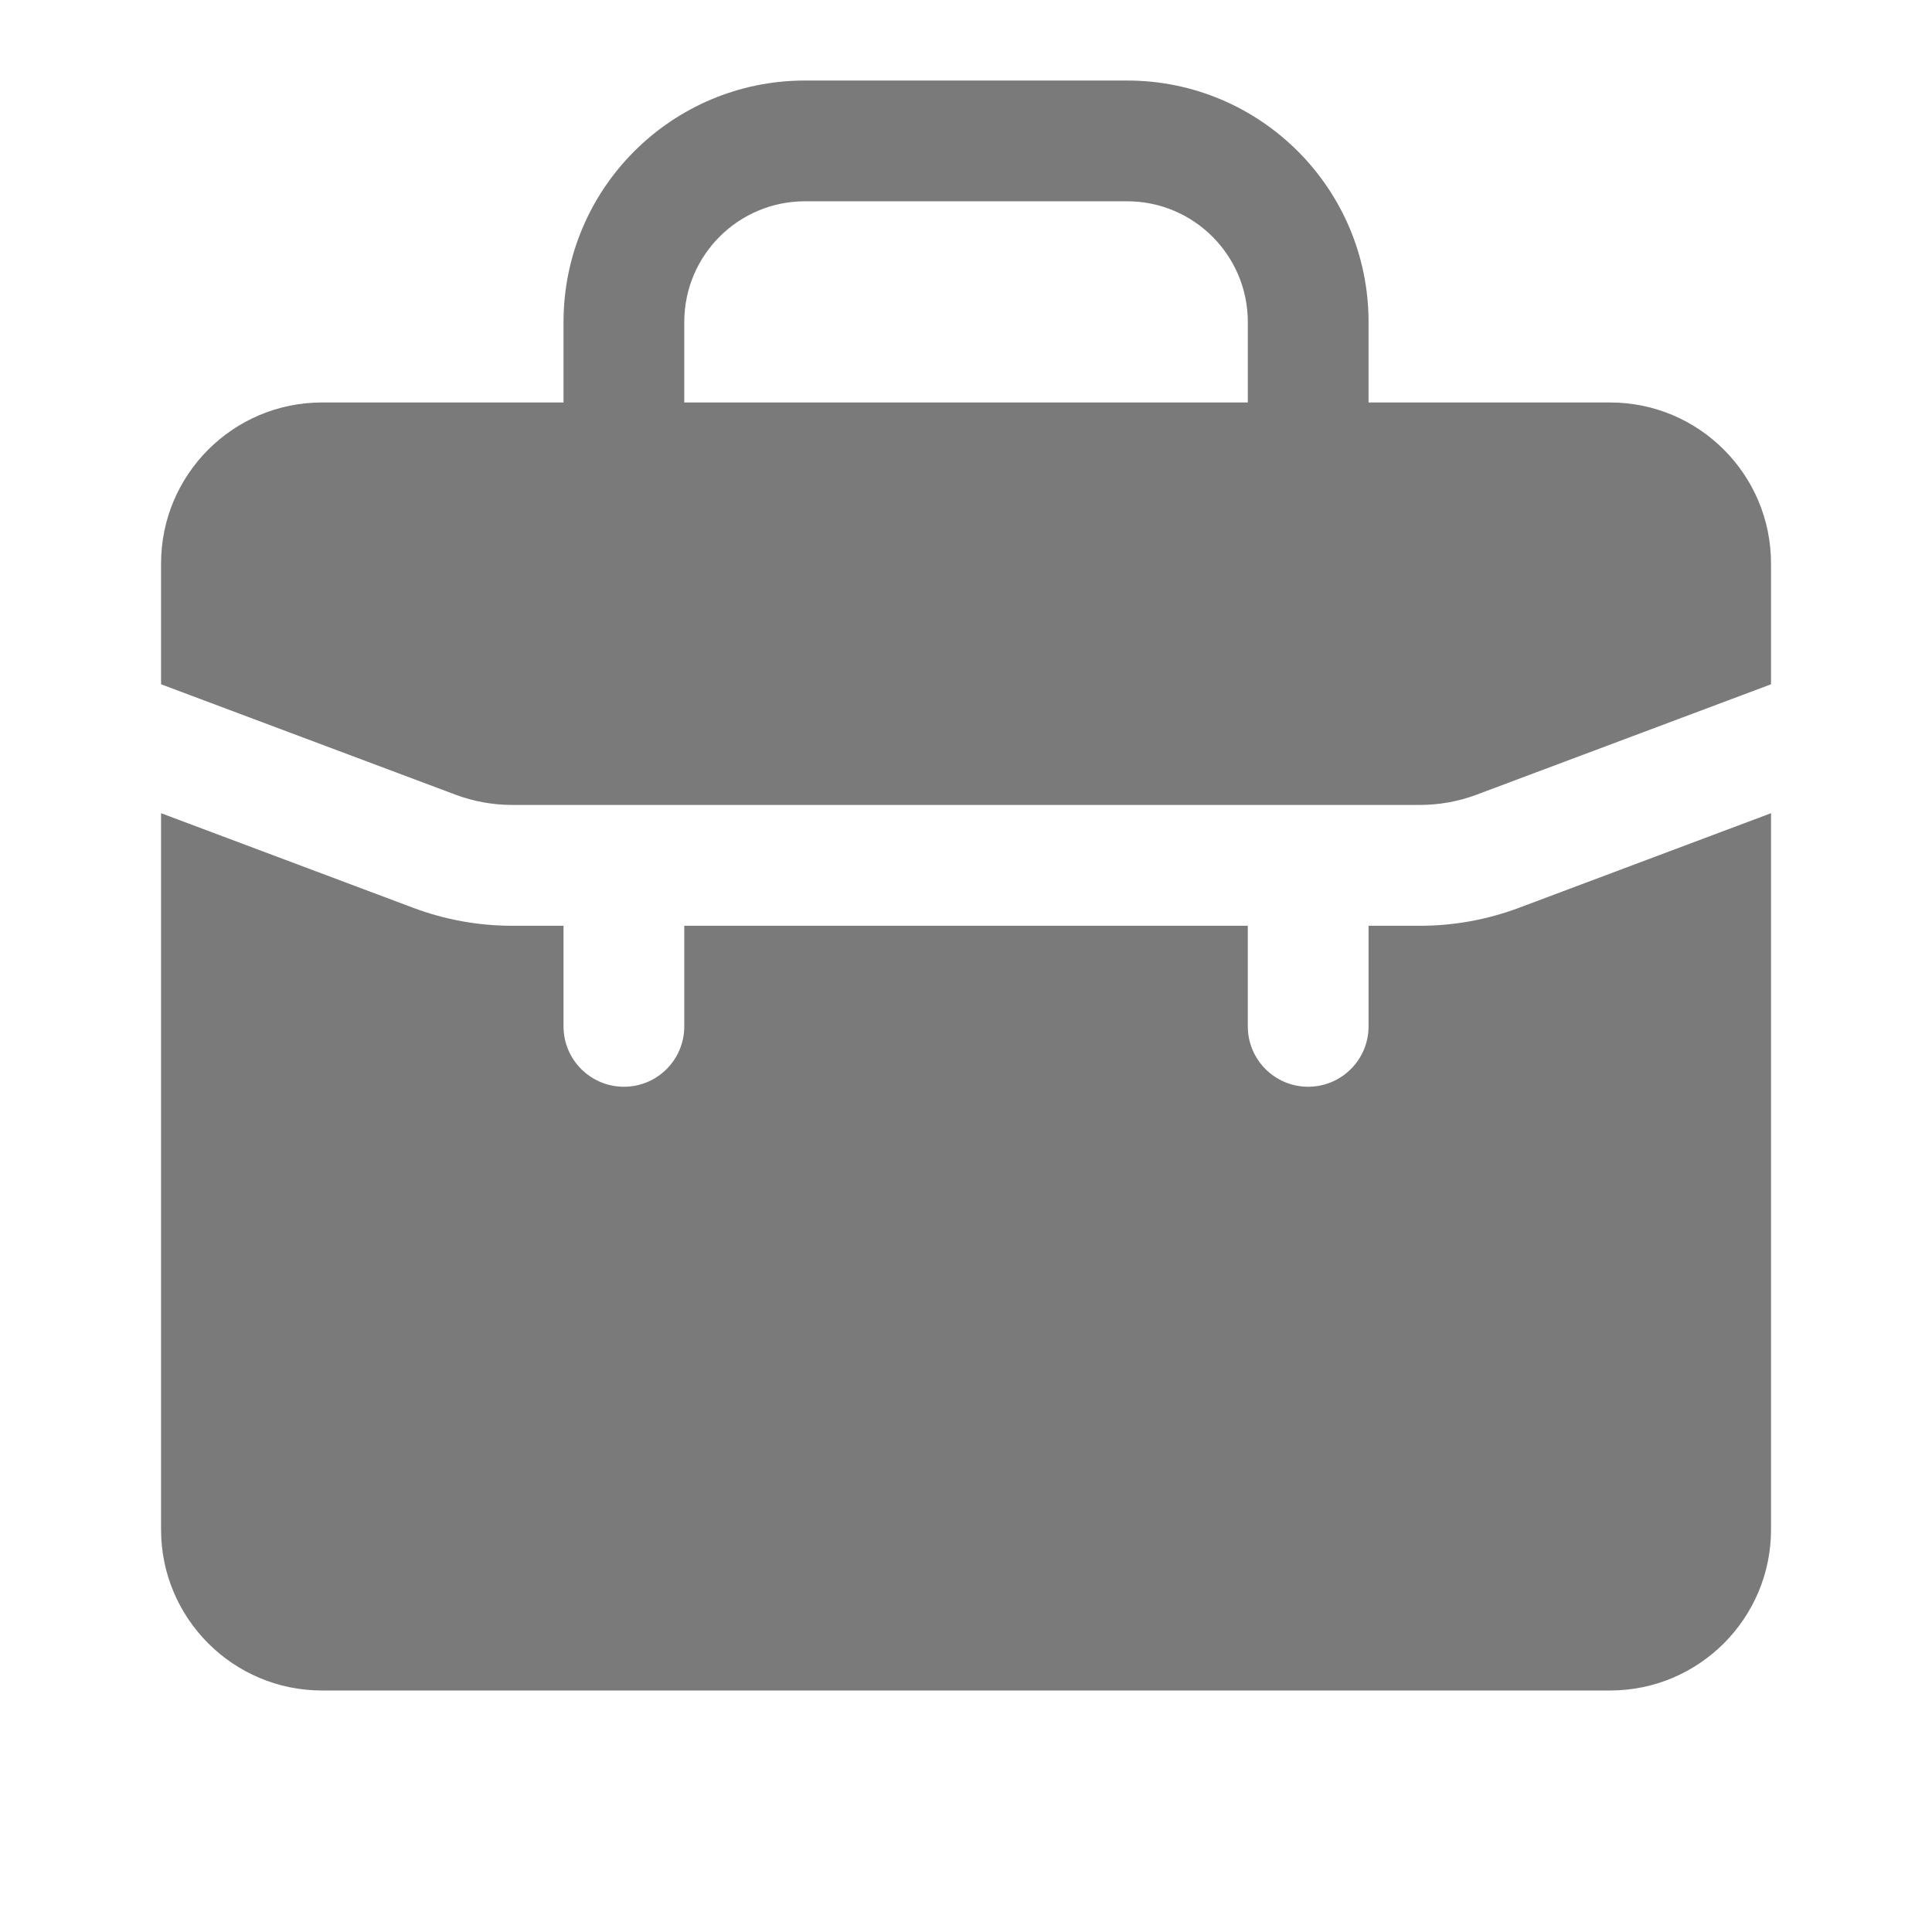 <svg width="22" height="22" viewBox="0 0 22 22" fill="none" xmlns="http://www.w3.org/2000/svg">
<path fill-rule="evenodd" clip-rule="evenodd" d="M6.417 4.583V3.667C6.417 2.148 7.649 0.917 9.167 0.917H12.834C14.353 0.917 15.584 2.148 15.584 3.667V4.583H18.334C19.346 4.583 20.167 5.404 20.167 6.417V7.792L16.812 9.05C16.606 9.127 16.388 9.166 16.168 9.166H5.833C5.613 9.166 5.395 9.127 5.189 9.05L1.834 7.792V6.417C1.834 5.404 2.655 4.583 3.667 4.583H6.417ZM7.792 3.667C7.792 2.907 8.408 2.292 9.167 2.292H12.834C13.593 2.292 14.209 2.907 14.209 3.667V4.583H7.792V3.667Z" fill="#7A7A7A"/>
<path d="M20.167 9.26L17.295 10.338C16.934 10.473 16.553 10.542 16.168 10.542H15.584V11.688C15.584 12.067 15.276 12.375 14.896 12.375C14.517 12.375 14.209 12.067 14.209 11.688V10.542H7.792V11.688C7.792 12.067 7.485 12.375 7.105 12.375C6.725 12.375 6.417 12.067 6.417 11.688V10.542H5.833C5.448 10.542 5.067 10.473 4.707 10.338L1.834 9.26V17.417C1.834 18.429 2.655 19.25 3.667 19.25H18.334C19.346 19.25 20.167 18.429 20.167 17.417V9.26Z" fill="#7A7A7A"/>
</svg>
